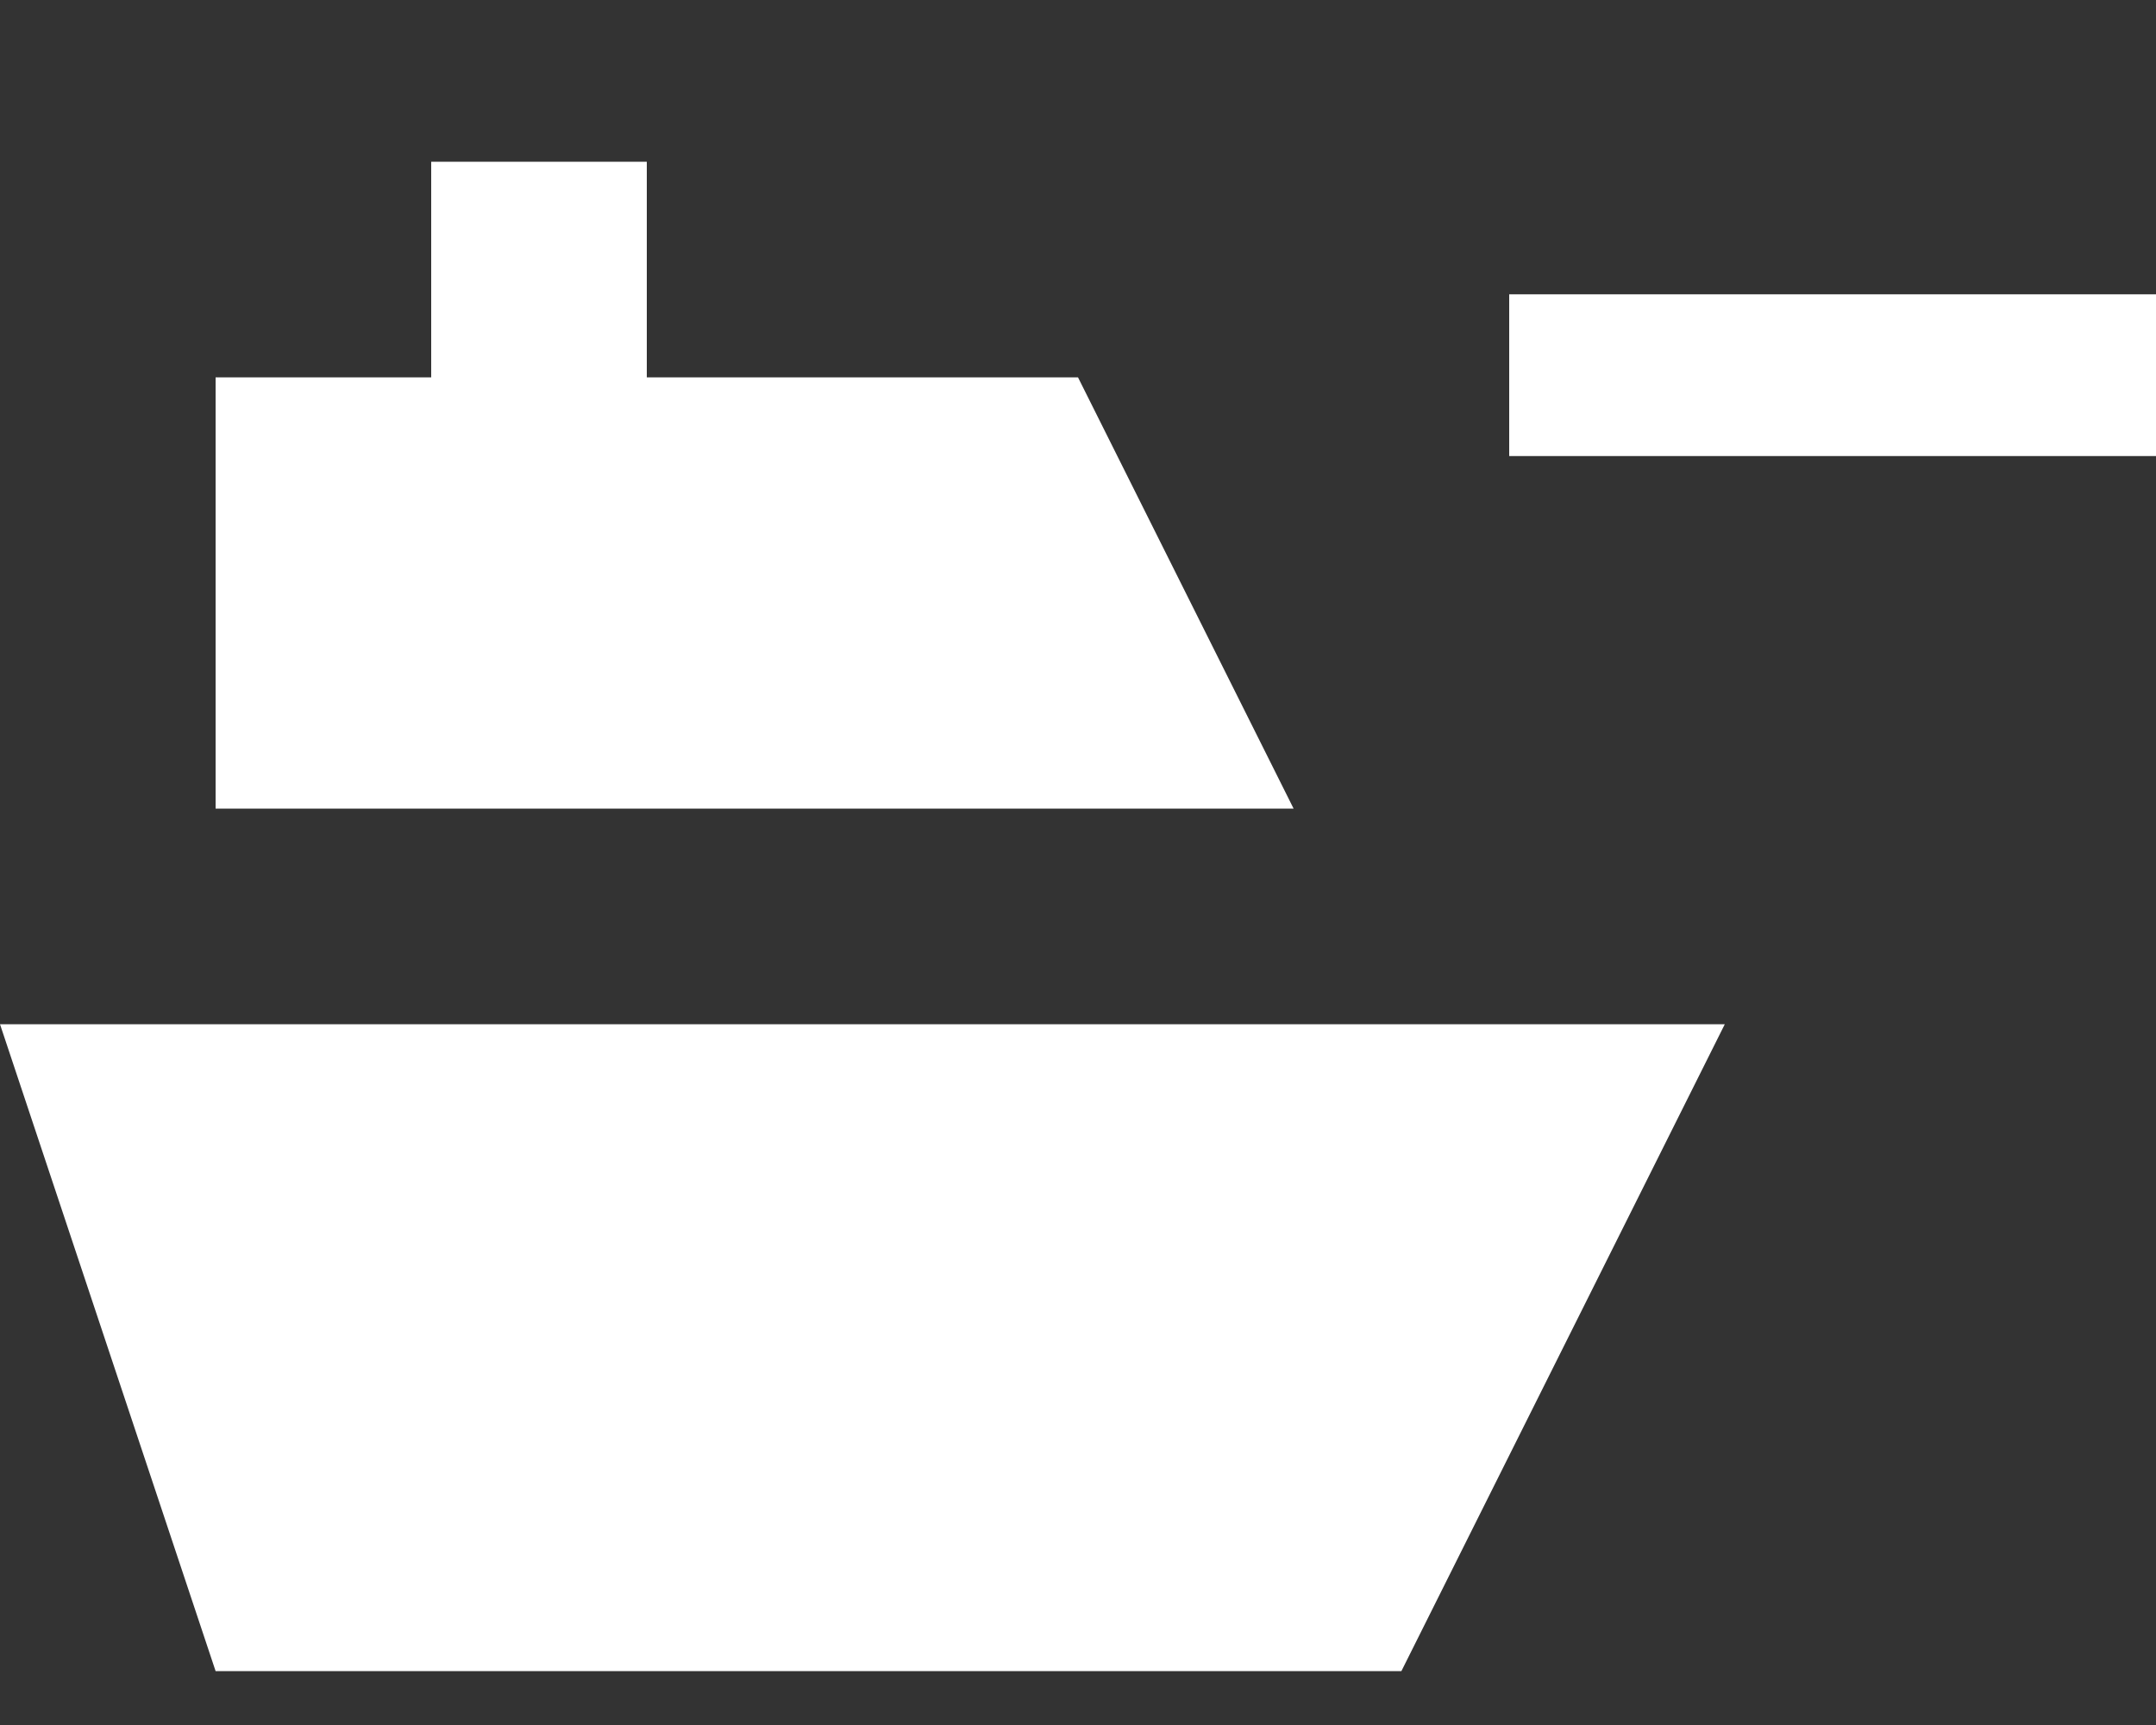<svg id="Слой_1" data-name="Слой 1" xmlns="http://www.w3.org/2000/svg" width="20" height="16" viewBox="0 0 20 16"><rect x="0" y="0" width="20" height="16" fill="#333333" stroke="none"/><defs><style>.cls-1{fill:#fff;}</style></defs><title>remove-my-fleet-01</title><polygon class="cls-1" points="10 3.5 6 3.5 6 1.5 4 1.5 4 3.5 2 3.5 2 7.5 12 7.5 10 3.5"/><polygon class="cls-1" points="2 15.5 0 9.5 16 9.5 13 15.5 2 15.5"/><rect class="cls-1" x="14" y="2.73" width="6" height="1.5"/></svg>
